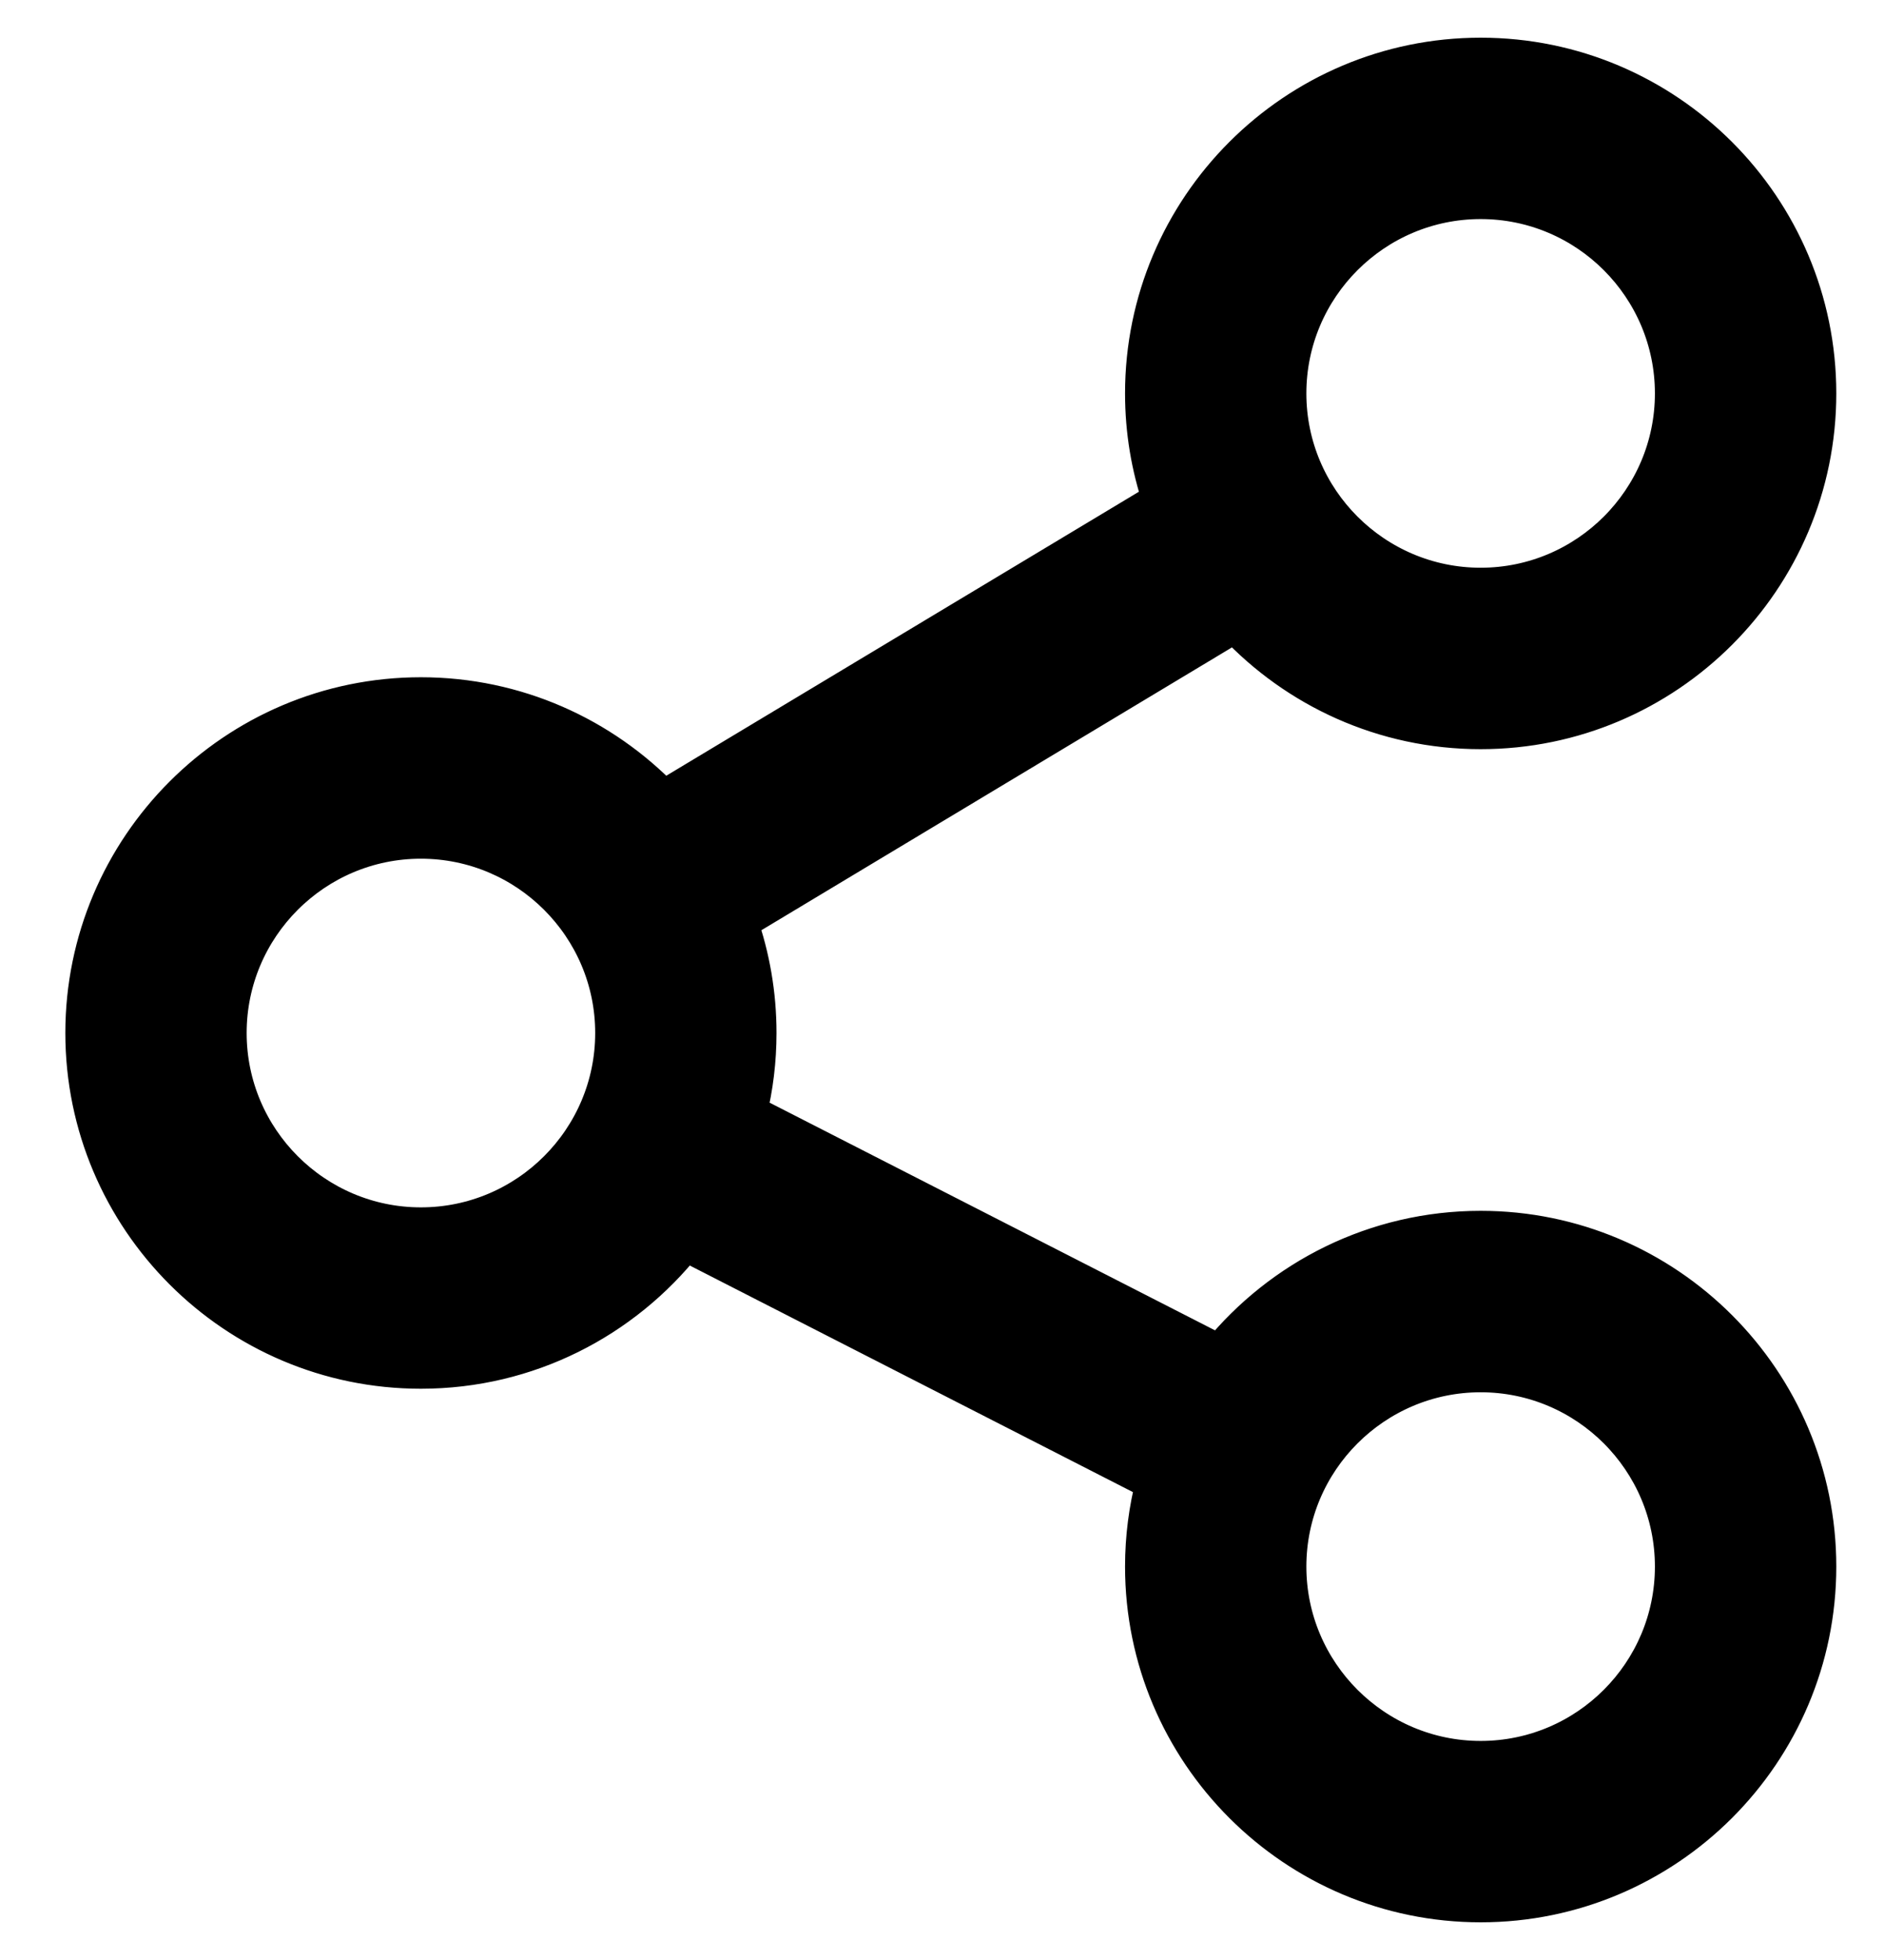 <svg width="25" height="26" viewBox="0 0 25 26" fill="none" xmlns="http://www.w3.org/2000/svg">
<path d="M19.648 16.312C18.252 16.312 17.004 16.956 16.185 17.96L9.927 14.762C10.01 14.422 10.054 14.068 10.054 13.703C10.054 13.187 9.966 12.69 9.804 12.228L16.388 8.272C17.203 9.142 18.363 9.688 19.648 9.688C22.112 9.688 24.117 7.683 24.117 5.219C24.117 2.754 22.112 0.75 19.648 0.75C17.184 0.75 15.179 2.754 15.179 5.219C15.179 5.714 15.26 6.19 15.41 6.636L8.803 10.605C7.99 9.761 6.848 9.234 5.585 9.234C3.121 9.234 1.117 11.239 1.117 13.703C1.117 16.167 3.121 18.172 5.585 18.172C7.004 18.172 8.27 17.507 9.089 16.474L15.322 19.66C15.229 20.018 15.179 20.394 15.179 20.781C15.179 23.245 17.184 25.25 19.648 25.25C22.112 25.25 24.117 23.245 24.117 20.781C24.117 18.317 22.112 16.312 19.648 16.312ZM19.648 2.656C21.061 2.656 22.21 3.806 22.21 5.219C22.21 6.631 21.061 7.781 19.648 7.781C18.235 7.781 17.085 6.631 17.085 5.219C17.085 3.806 18.235 2.656 19.648 2.656ZM5.585 16.266C4.173 16.266 3.023 15.116 3.023 13.703C3.023 12.29 4.173 11.141 5.585 11.141C6.998 11.141 8.148 12.29 8.148 13.703C8.148 15.116 6.998 16.266 5.585 16.266ZM19.648 23.344C18.235 23.344 17.085 22.194 17.085 20.781C17.085 19.369 18.235 18.219 19.648 18.219C21.061 18.219 22.21 19.369 22.21 20.781C22.21 22.194 21.061 23.344 19.648 23.344Z" fill="black" stroke="black" stroke-width="0.5"/>
</svg>

